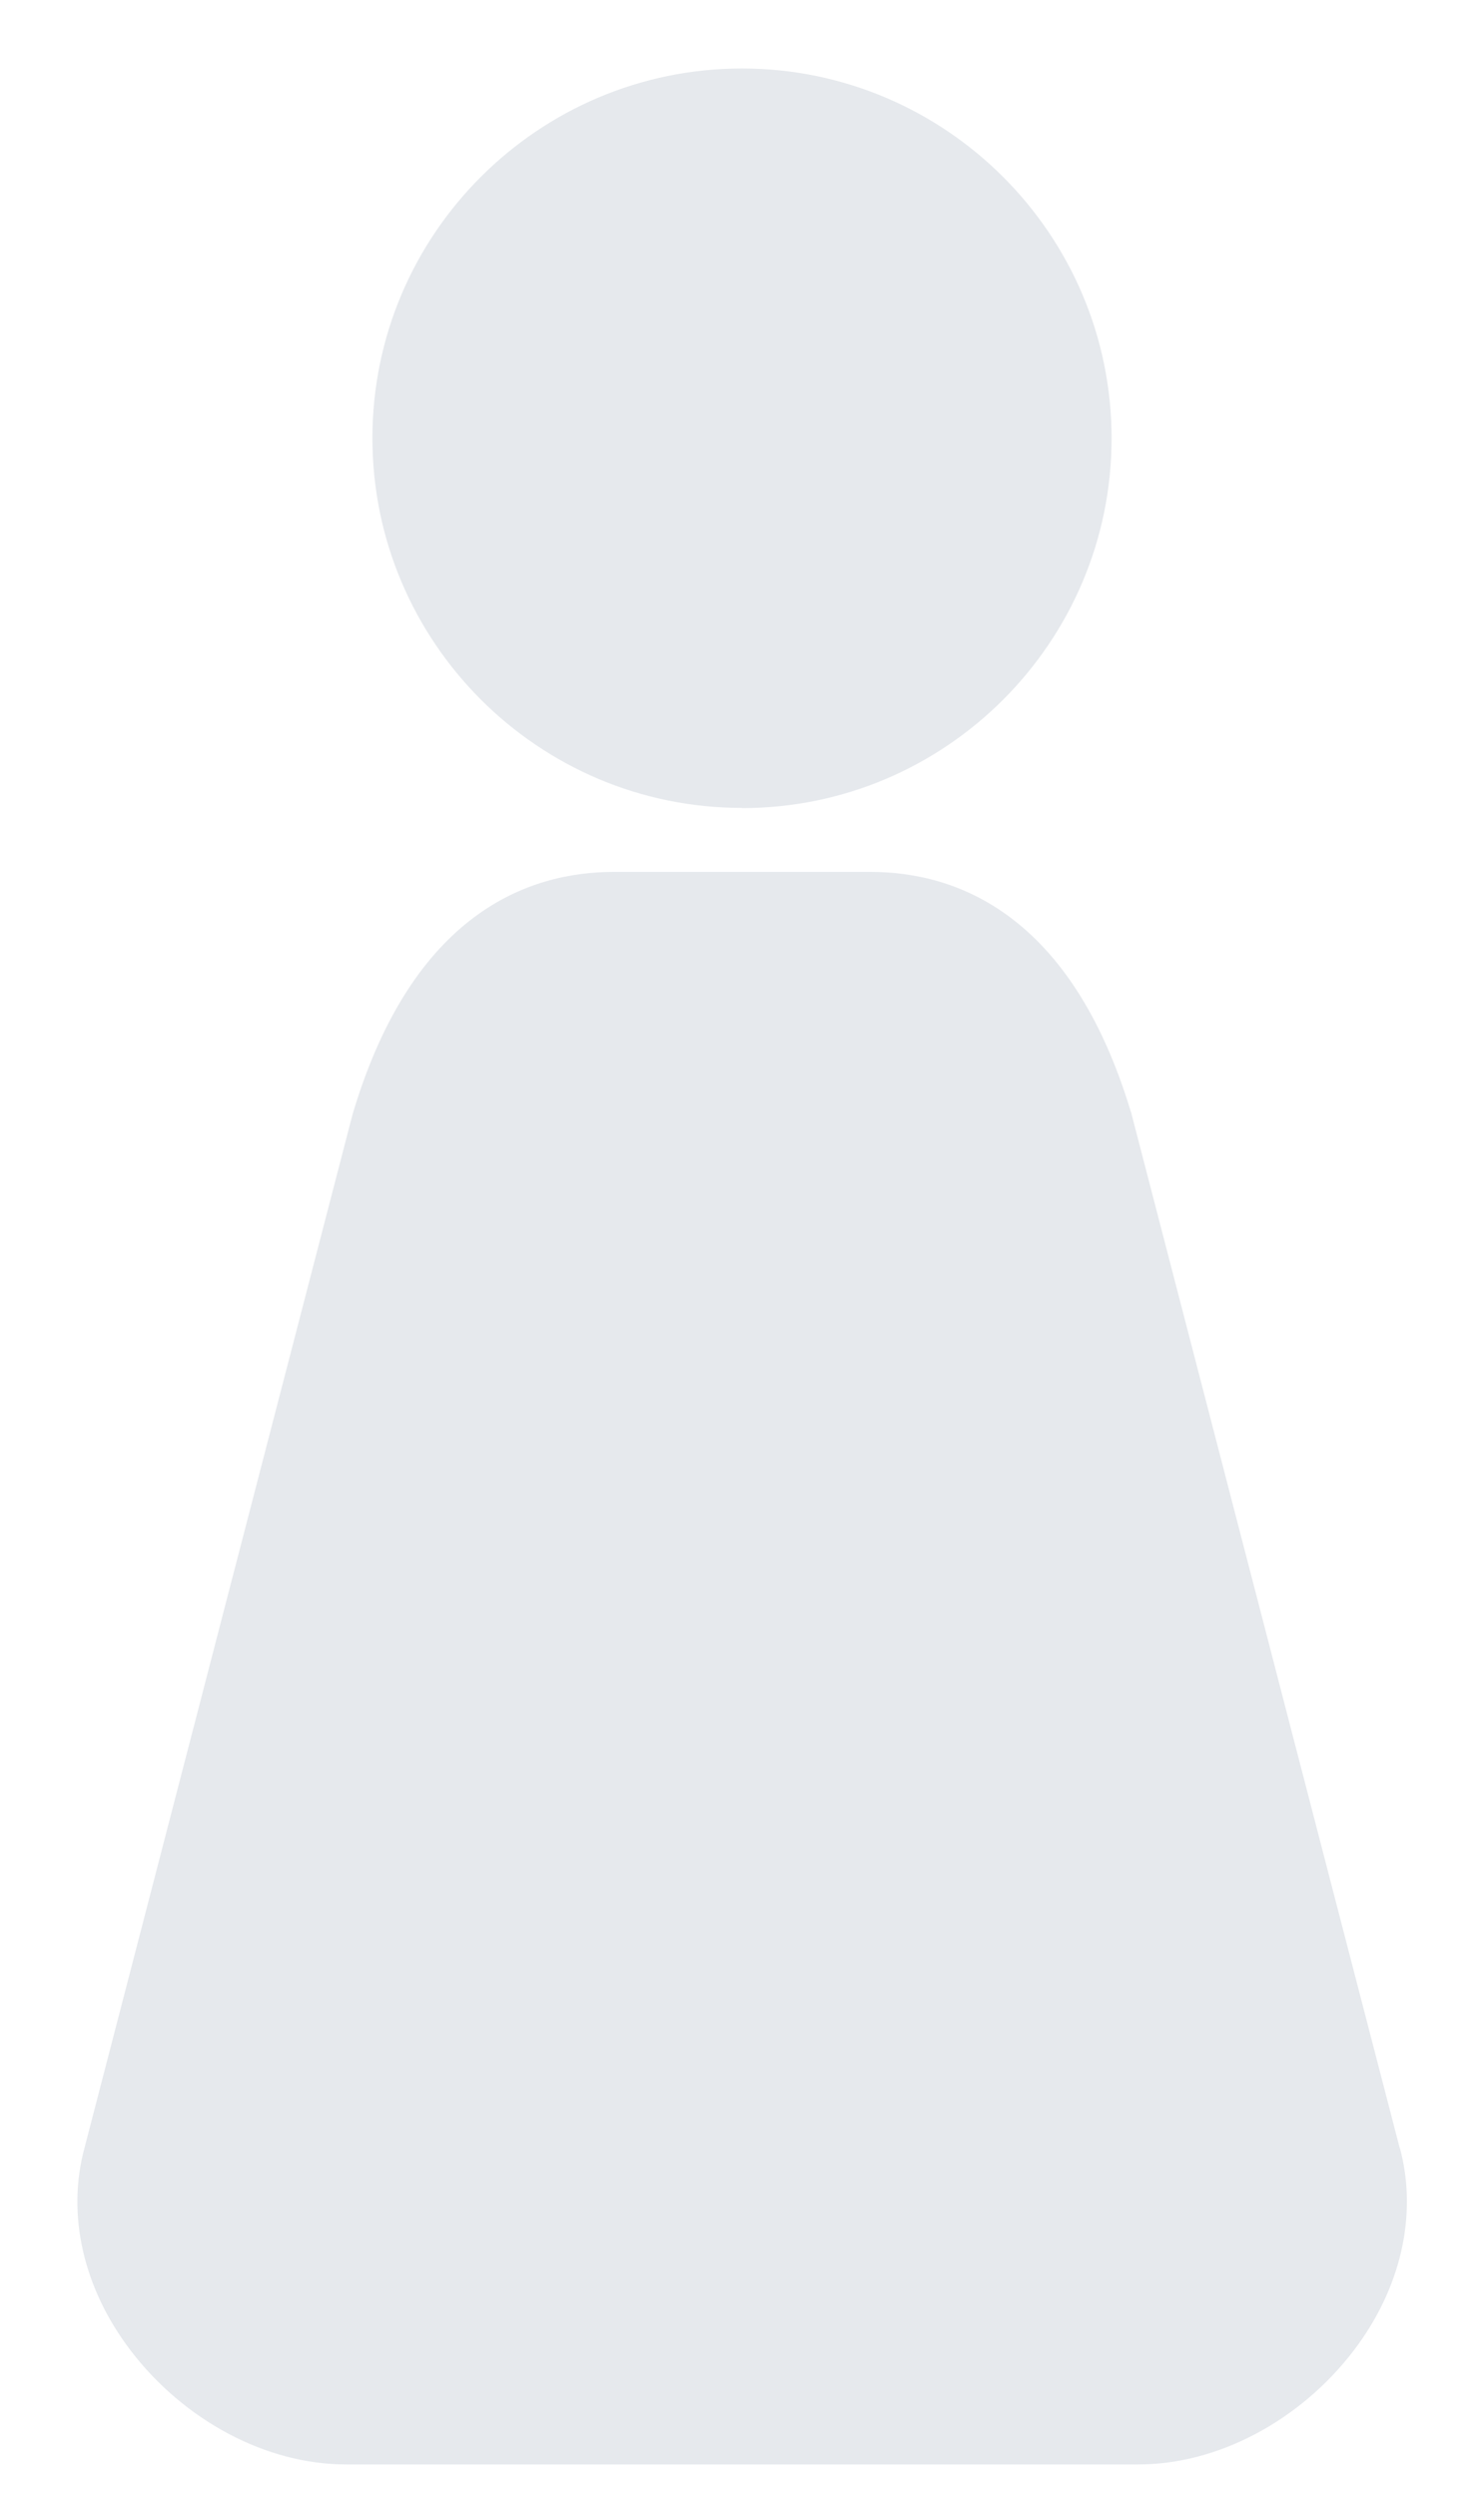 <?xml version="1.0" encoding="UTF-8"?>
<svg xmlns="http://www.w3.org/2000/svg" version="1.1" viewBox="0 0 78.9 132.69">
  <defs>
    <style>
      .cls-1 {
        fill: #e6e9ed;
      }
    </style>
  </defs>
  <!-- Generator: Adobe Illustrator 28.6.0, SVG Export Plug-In . SVG Version: 1.2.0 Build 709)  -->
  <g>
    <g id="Layer_1">
      <g id="Layer_1-2" data-name="Layer_1">
        <g id="Layer_1-2">
          <g>
            <path class="cls-1" d="M39.45,42.94c10.83,0,19.65-8.82,19.65-19.65S50.28,3.64,39.45,3.64s-19.65,8.81-19.65,19.64,8.81,19.65,19.65,19.65h0Z"/>
            <path class="cls-1" d="M74.42,114.14l-14.25-54.91c0-.06-.03-.11-.05-.17-3.18-10.52-9.28-12.73-13.85-12.73h-13.63c-4.57,0-10.67,2.21-13.85,12.73-.02.06-.03.11-.05.17l-14.25,54.91c-.96,3.54-.06,7.46,2.46,10.76,2.85,3.73,7.23,6.05,11.44,6.05h42.14c4.21,0,8.59-2.32,11.44-6.05,2.52-3.3,3.41-7.22,2.46-10.76h0Z"/>
          </g>
        </g>
      </g>
    </g>
  </g>
</svg>